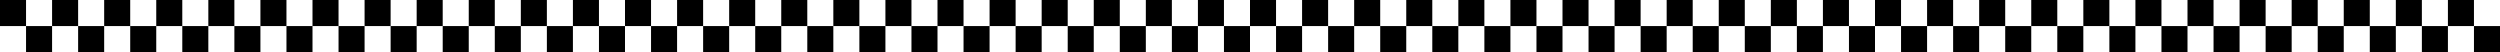 <svg width="1920" height="40" viewBox="0 0 1920 40" fill="none" xmlns="http://www.w3.org/2000/svg"><path fill-rule="evenodd" clip-rule="evenodd" d="M20 0H0v20h20v20h20V20h20v20h20V20h20v20h20V20h20v20h20V20h20v20h20V20h20v20h20V20h20v20h20V20h20v20h20V20h20v20h20V20h20v20h20V20h20v20h20V20h20v20h20V20h20v20h20V20h20v20h20V20h20v20h20V20h20v20h20V20h20v20h20V20h20v20h20V20h20v20h20V20h20v20h20V20h20v20h20V20h20v20h20V20h20v20h20V20h20v20h20V20h20v20h20V20h20v20h20V20h20v20h20V20h20v20h20V20h20v20h20V20h20v20h20V20h20v20h20V20h20v20h20V20h20v20h20V20h20v20h20V20h20v20h20V20h20v20h20V20h20v20h20V20h20v20h20V20h20v20h20V20h20v20h20V20h20v20h20V20h20v20h20V20h20v20h20V20h20v20h20V20h20v20h20V20h20v20h20V20h20v20h20V20h20v20h20V20h-20V0h-20v20h-20V0h-20v20h-20V0h-20v20h-20V0h-20v20h-20V0h-20v20h-20V0h-20v20h-20V0h-20v20h-20V0h-20v20h-20V0h-20v20h-20V0h-20v20h-20V0h-20v20h-20V0h-20v20h-20V0h-20v20h-20V0h-20v20h-20V0h-20v20h-20V0h-20v20h-20V0h-20v20h-20V0h-20v20h-20V0h-20v20h-20V0h-20v20h-20V0h-20v20h-20V0h-20v20h-20V0h-20v20h-20V0h-20v20h-20V0h-20v20h-20V0h-20v20h-20V0h-20v20h-20V0h-20v20h-20V0h-20v20h-20V0h-20v20h-20V0h-20v20h-20V0h-20v20h-20V0h-20v20h-20V0h-20v20h-20V0h-20v20h-20V0h-20v20h-20V0h-20v20h-20V0h-20v20h-20V0h-20v20h-20V0h-20v20h-20V0h-20v20h-20V0h-20v20h-20V0h-20v20h-20V0h-20v20h-20V0h-20v20h-20V0H80v20H60V0H40v20H20V0z" fill="#000"/></svg>